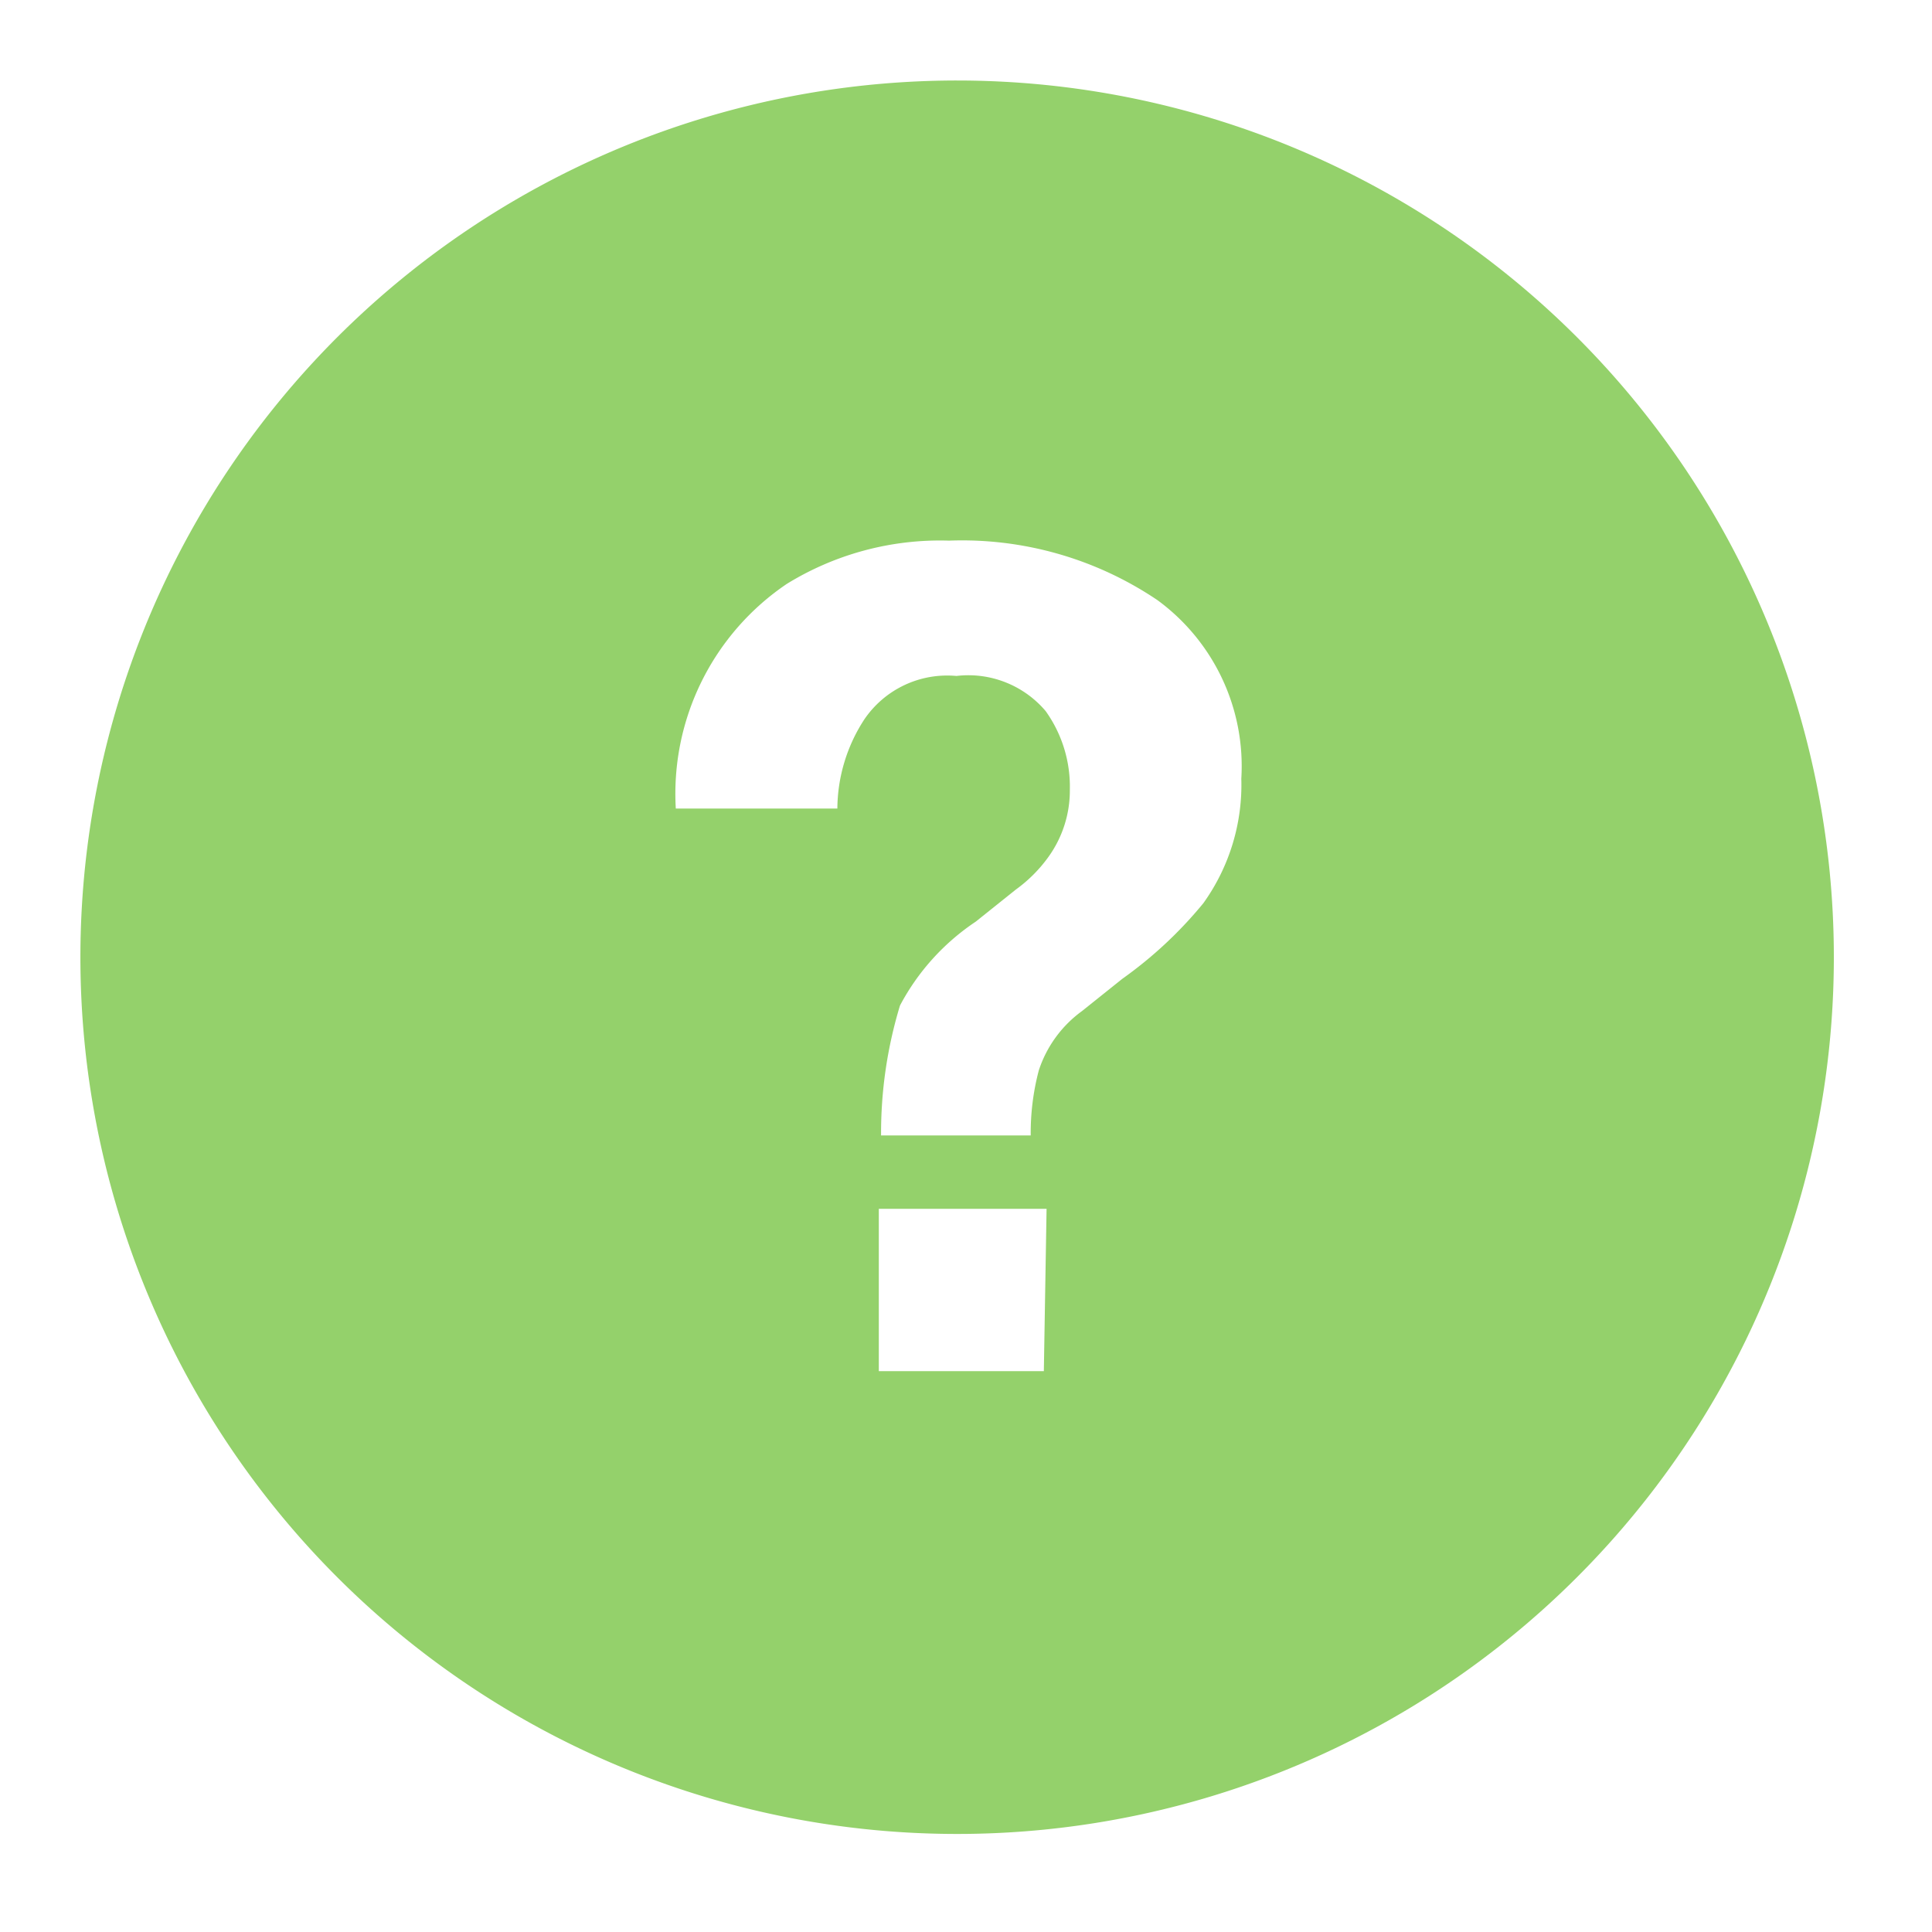 <svg xmlns="http://www.w3.org/2000/svg" xmlns:xlink="http://www.w3.org/1999/xlink" width="24" height="24" viewBox="0 0 24 24">
  <defs>
    <clipPath id="clip-path">
      <rect id="Rectangle_765" data-name="Rectangle 765" width="24" height="24" transform="translate(-15005 3928.719)" fill="#79c646"/>
    </clipPath>
  </defs>
  <g id="Mask_Group_103" data-name="Mask Group 103" transform="translate(15005 -3928.719)" opacity="0.8" clip-path="url(#clip-path)">
    <path id="Path_1055" data-name="Path 1055" d="M179.446,98.559a10.891,10.891,0,1,0,7.7,3.19A10.891,10.891,0,0,0,179.446,98.559Zm1.076,16.033h-2.05v-2.017h2.084Zm1.983-5.815a5.175,5.175,0,0,1-1.008.941l-.5.4a1.479,1.479,0,0,0-.538.739,3.052,3.052,0,0,0-.1.807H178.5a5.445,5.445,0,0,1,.235-1.614,2.859,2.859,0,0,1,.941-1.042l.5-.4a1.779,1.779,0,0,0,.4-.4,1.411,1.411,0,0,0,.269-.84,1.613,1.613,0,0,0-.3-.975,1.258,1.258,0,0,0-1.109-.437h0a1.244,1.244,0,0,0-1.143.538,2.05,2.05,0,0,0-.336,1.109H175.95a3.146,3.146,0,0,1,1.378-2.79,3.63,3.63,0,0,1,2.017-.538,4.336,4.336,0,0,1,2.588.739,2.555,2.555,0,0,1,1.042,2.218,2.522,2.522,0,0,1-.471,1.546Z" transform="translate(-15172.555 3831.16)" fill="#79c646"/>
  </g>
</svg>
